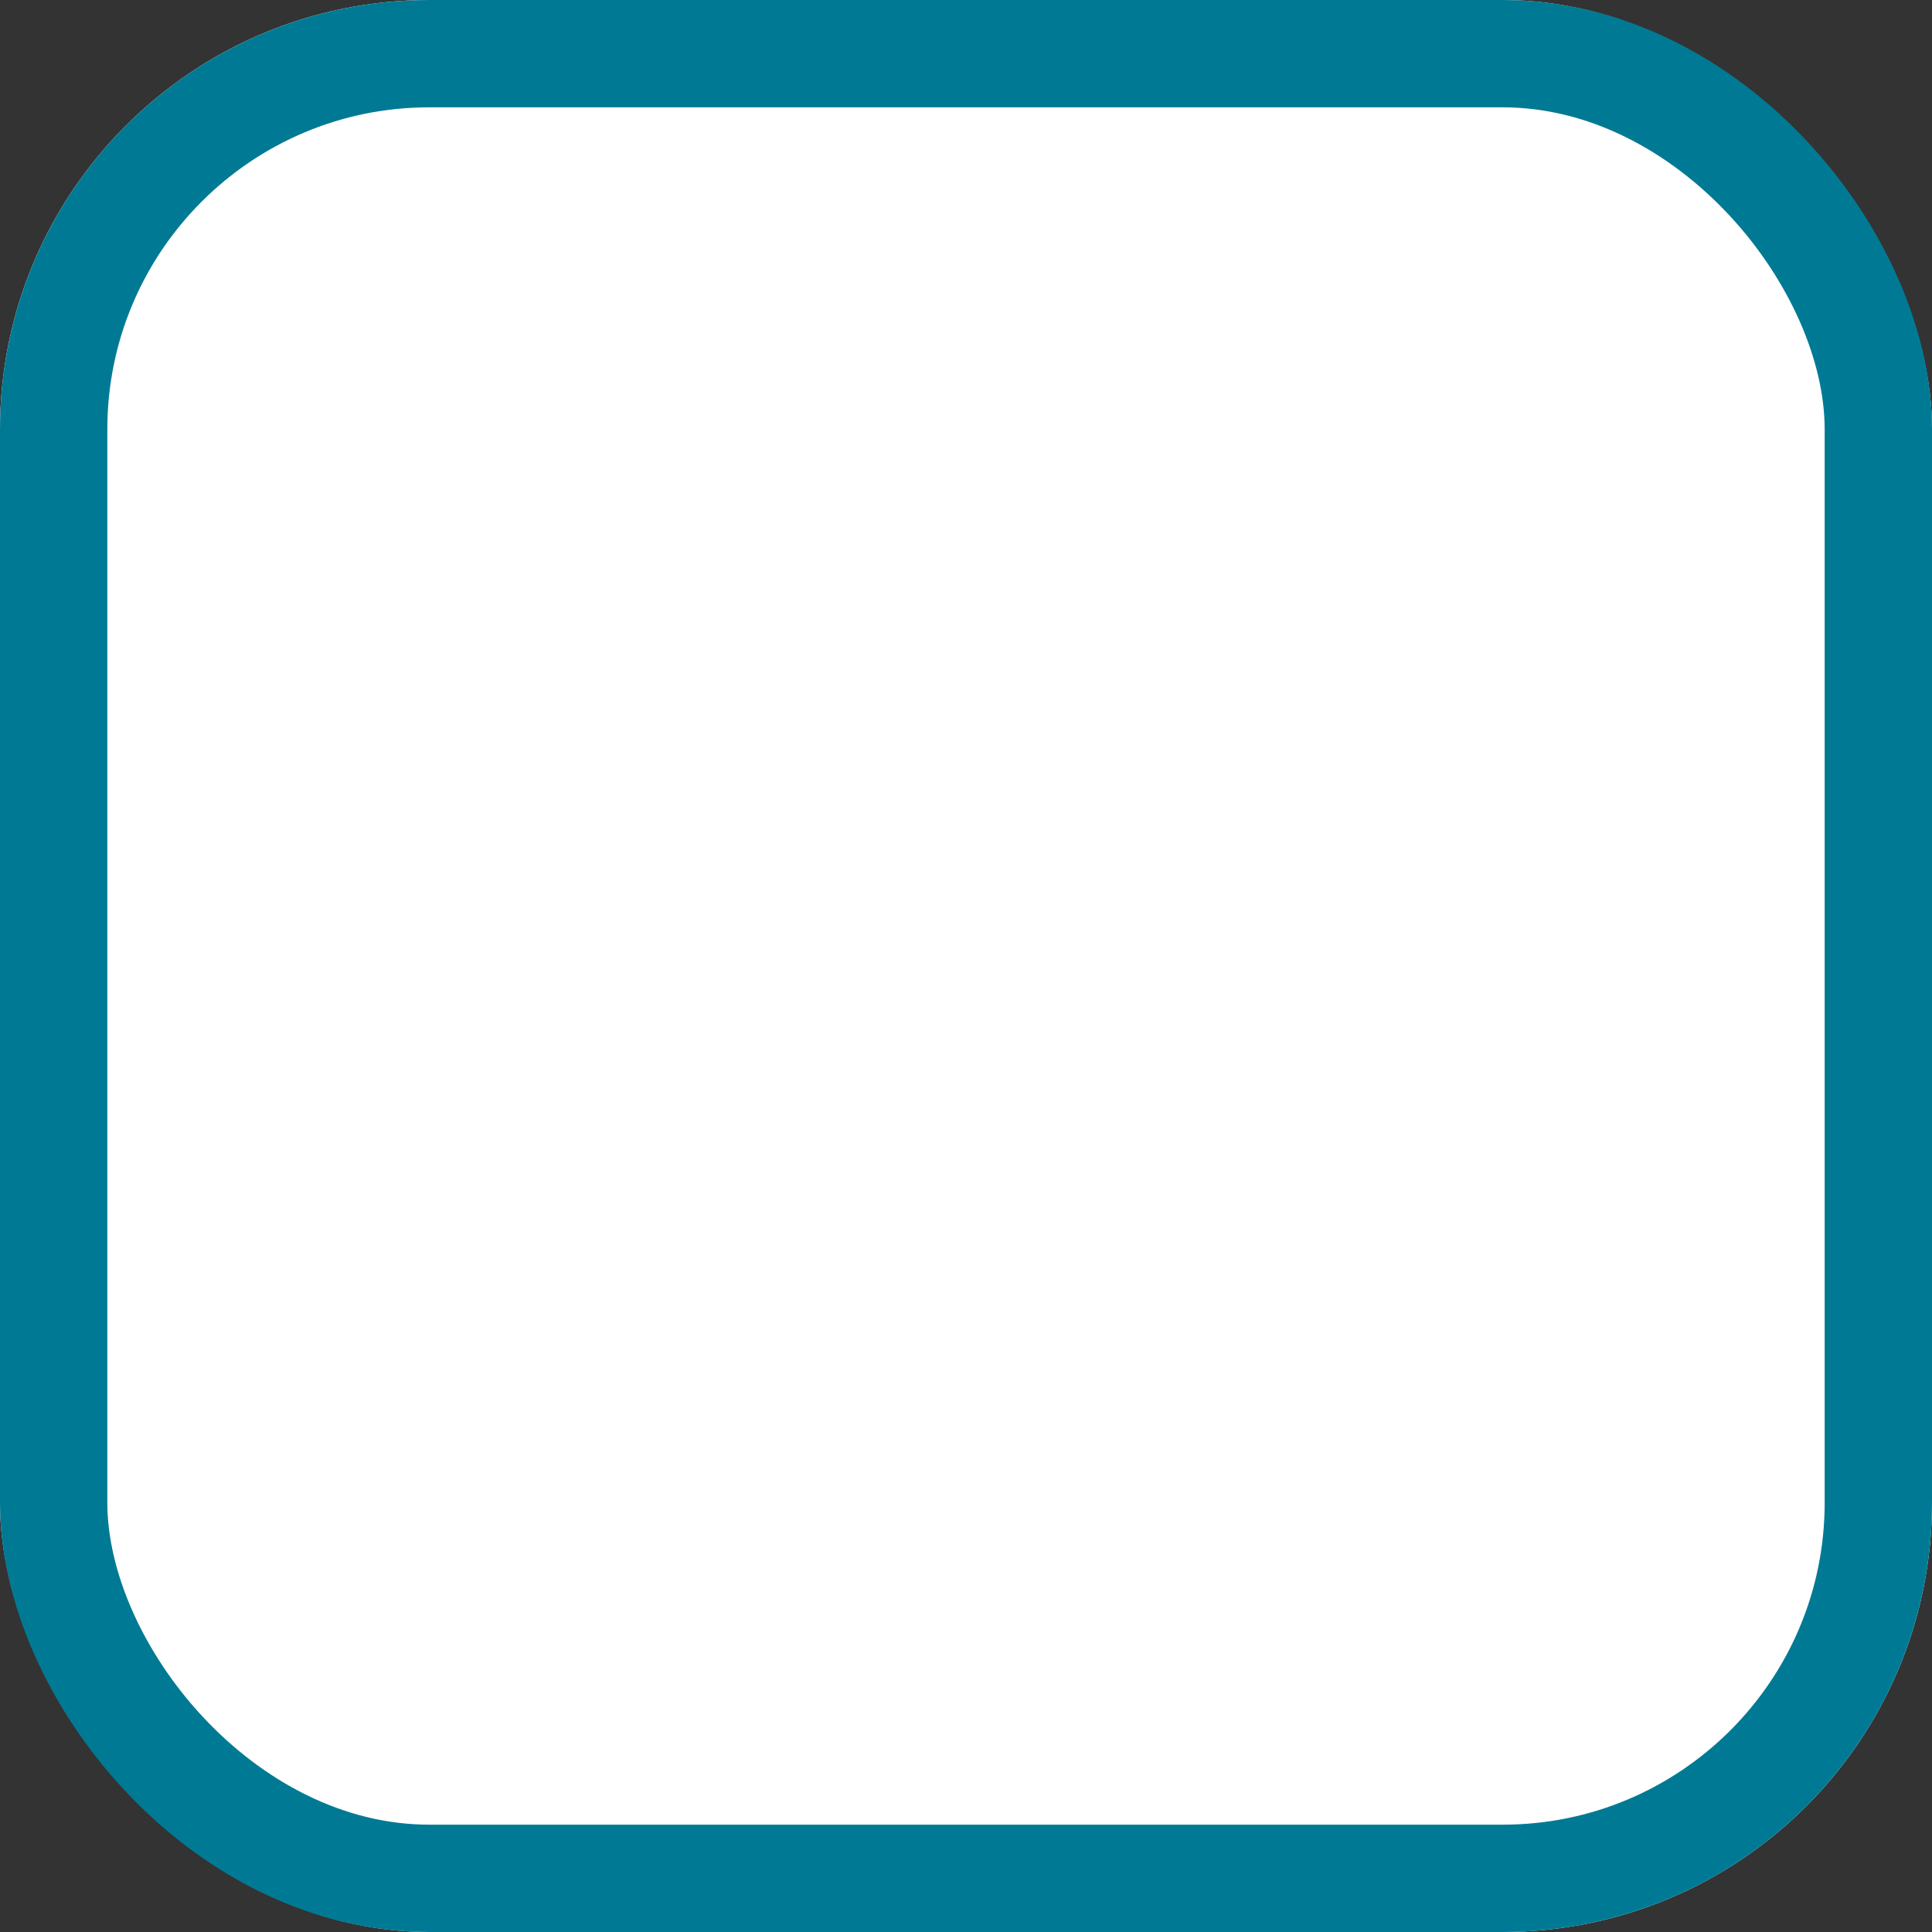 <svg xmlns="http://www.w3.org/2000/svg" width="18" height="18" viewBox="0 0 18 18">
  <rect x="0" y="0" width="18" height="18" fill="#333333" stroke="none"/>
  <g id="사각형_667" data-name="사각형 667" fill="#fff" stroke="#007a94" stroke-width="1">
    <rect width="18" height="18" rx="4" stroke="none"/>
    <rect x="0.5" y="0.5" width="17" height="17" rx="3.5" fill="none"/>
  </g>
</svg>
